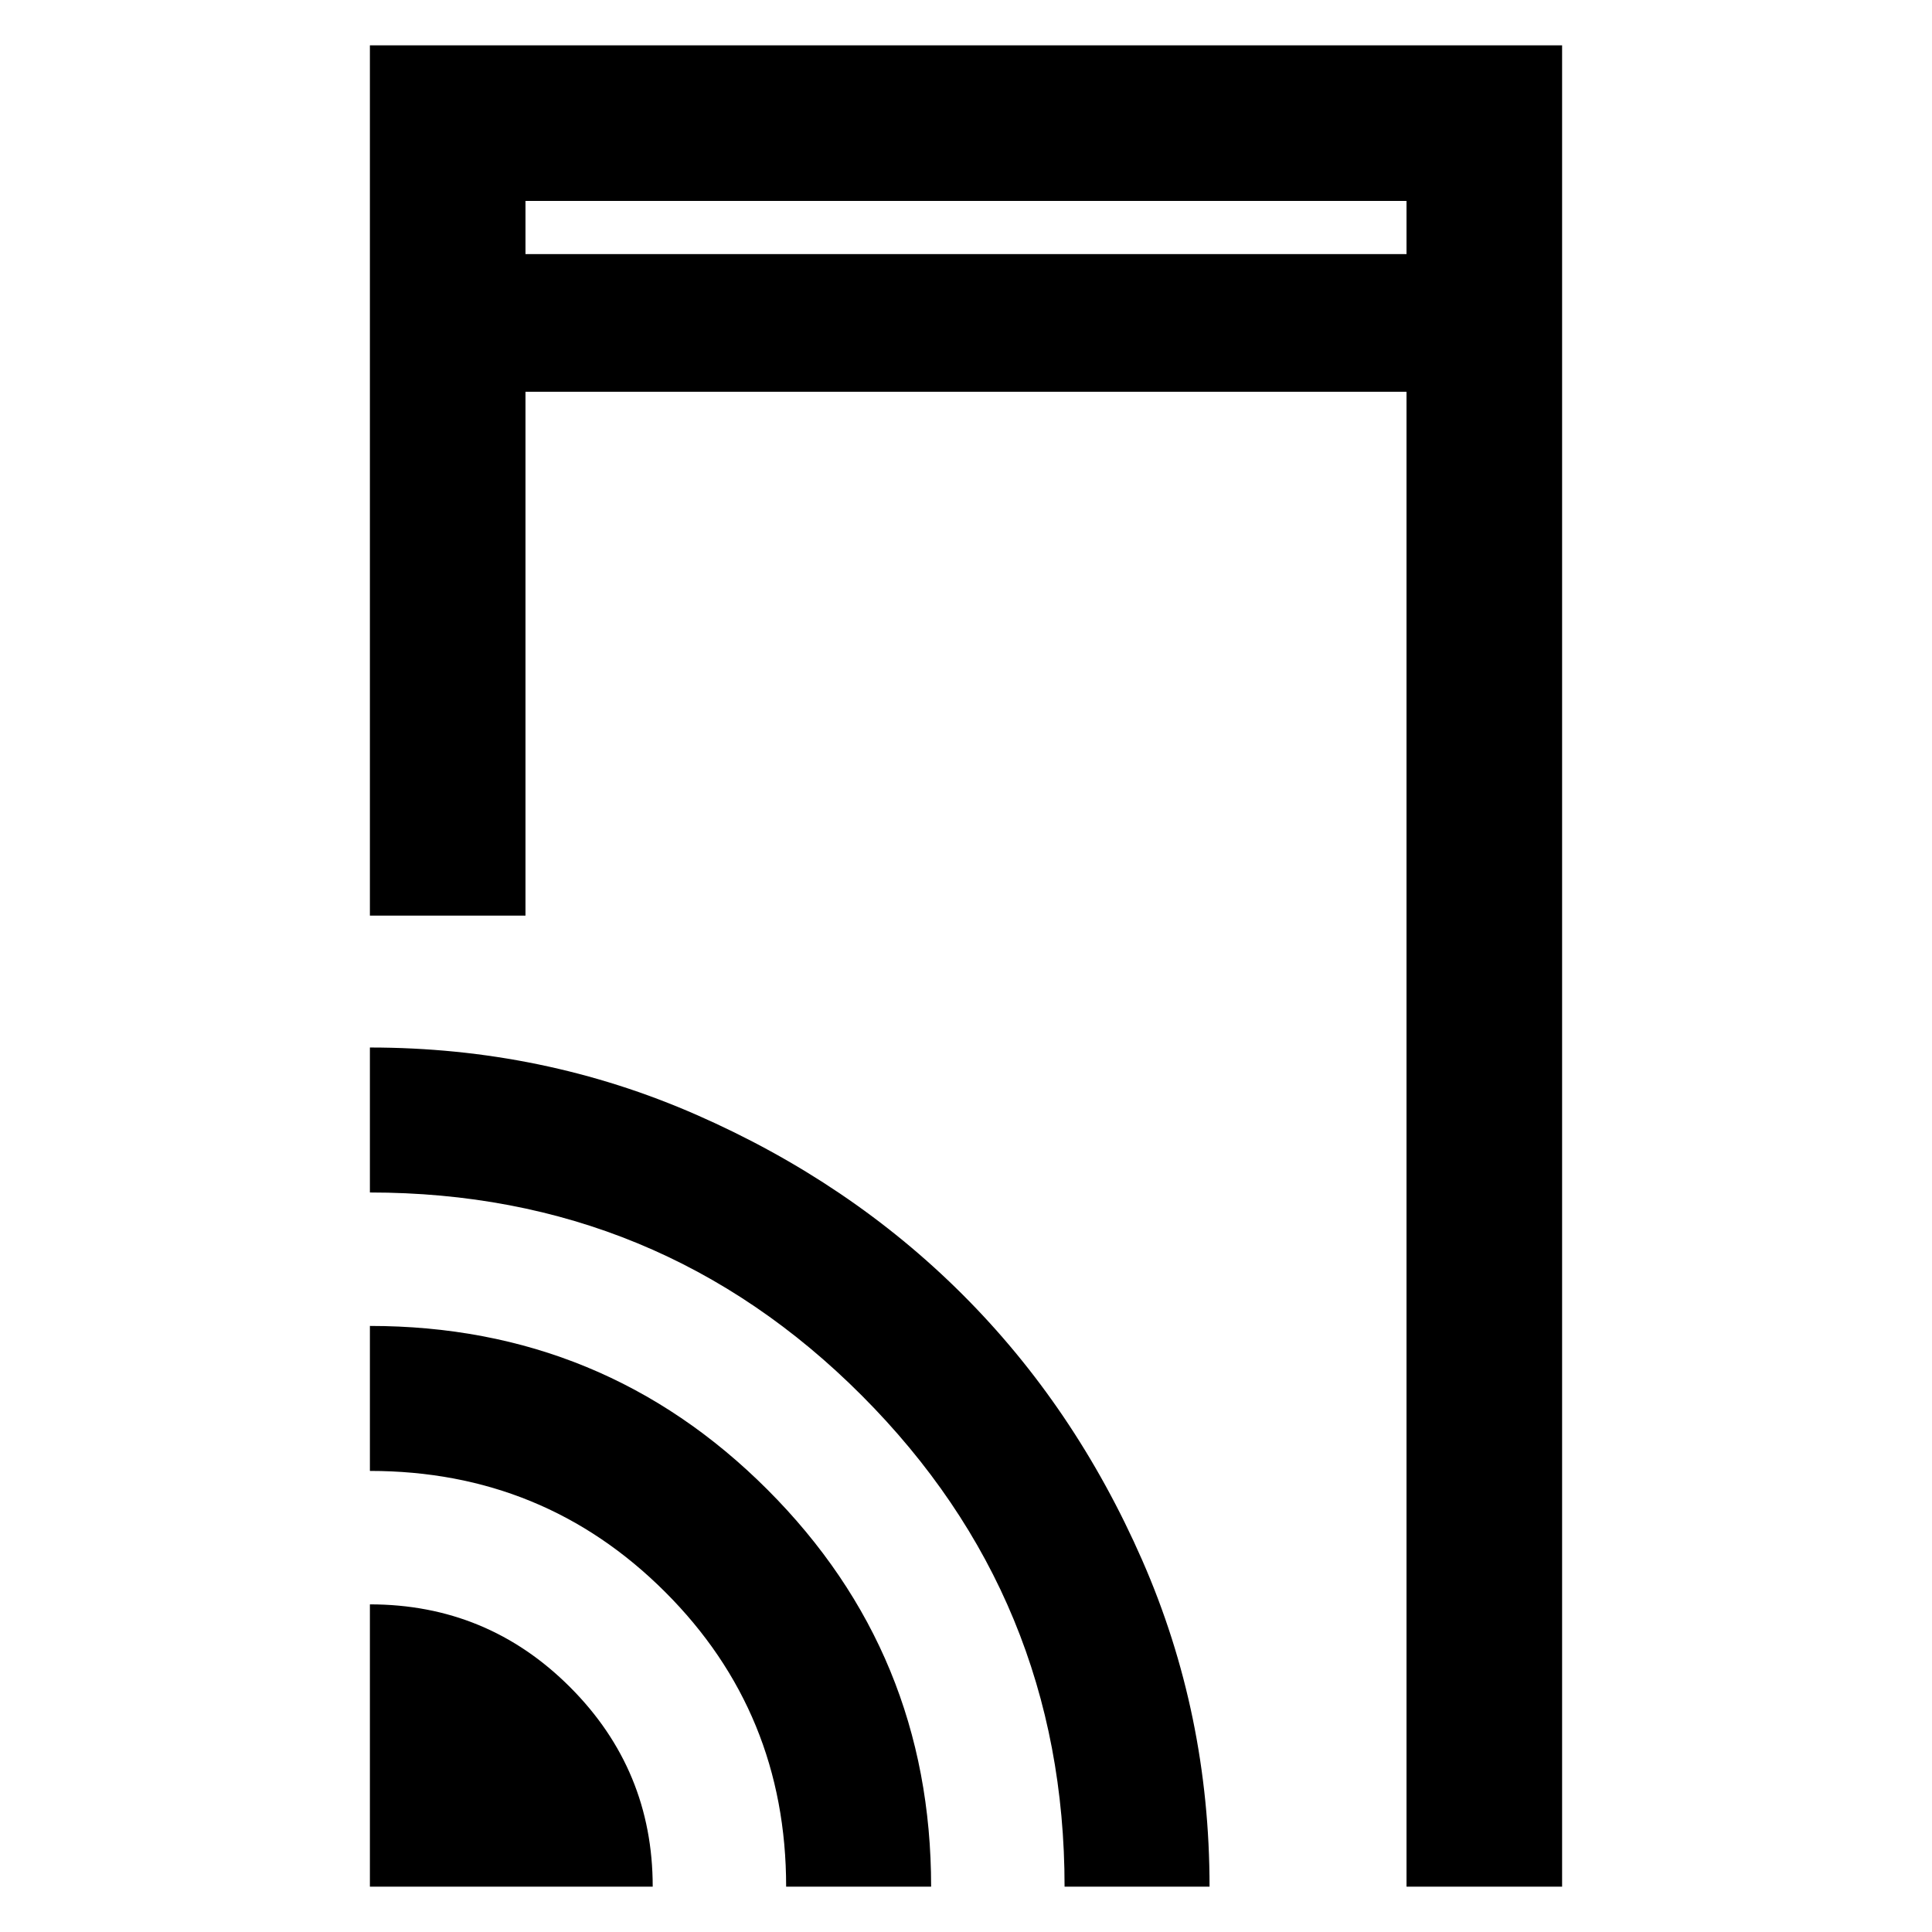 <svg xmlns="http://www.w3.org/2000/svg" height="48" viewBox="0 -960 960 960" width="48"><path d="M183.8-505.04v-432.44h592.4v914.96h-77.31v-742.81H261.11v260.29H183.8Zm0 482.52V-162.8q58.35 0 99.44 41.11 41.09 41.11 41.09 99.17H183.8Zm206.83 0q0-86.44-60.2-146.51-60.19-60.08-146.63-60.08v-72.04q116.2 0 197.54 81.34 81.33 81.35 81.33 197.29h-72.04Zm138.35 0q0-143.09-100.72-244.01Q327.55-367.46 183.8-367.46v-72.04q86.09 0 162.33 33.47 76.24 33.46 132.1 89.21 55.87 55.76 89.33 132.08 33.46 76.32 33.46 162.22h-72.04ZM261.11-833.74h437.78v-26.43H261.11v26.43Zm0 0v-26.43 26.43Z"/></svg>